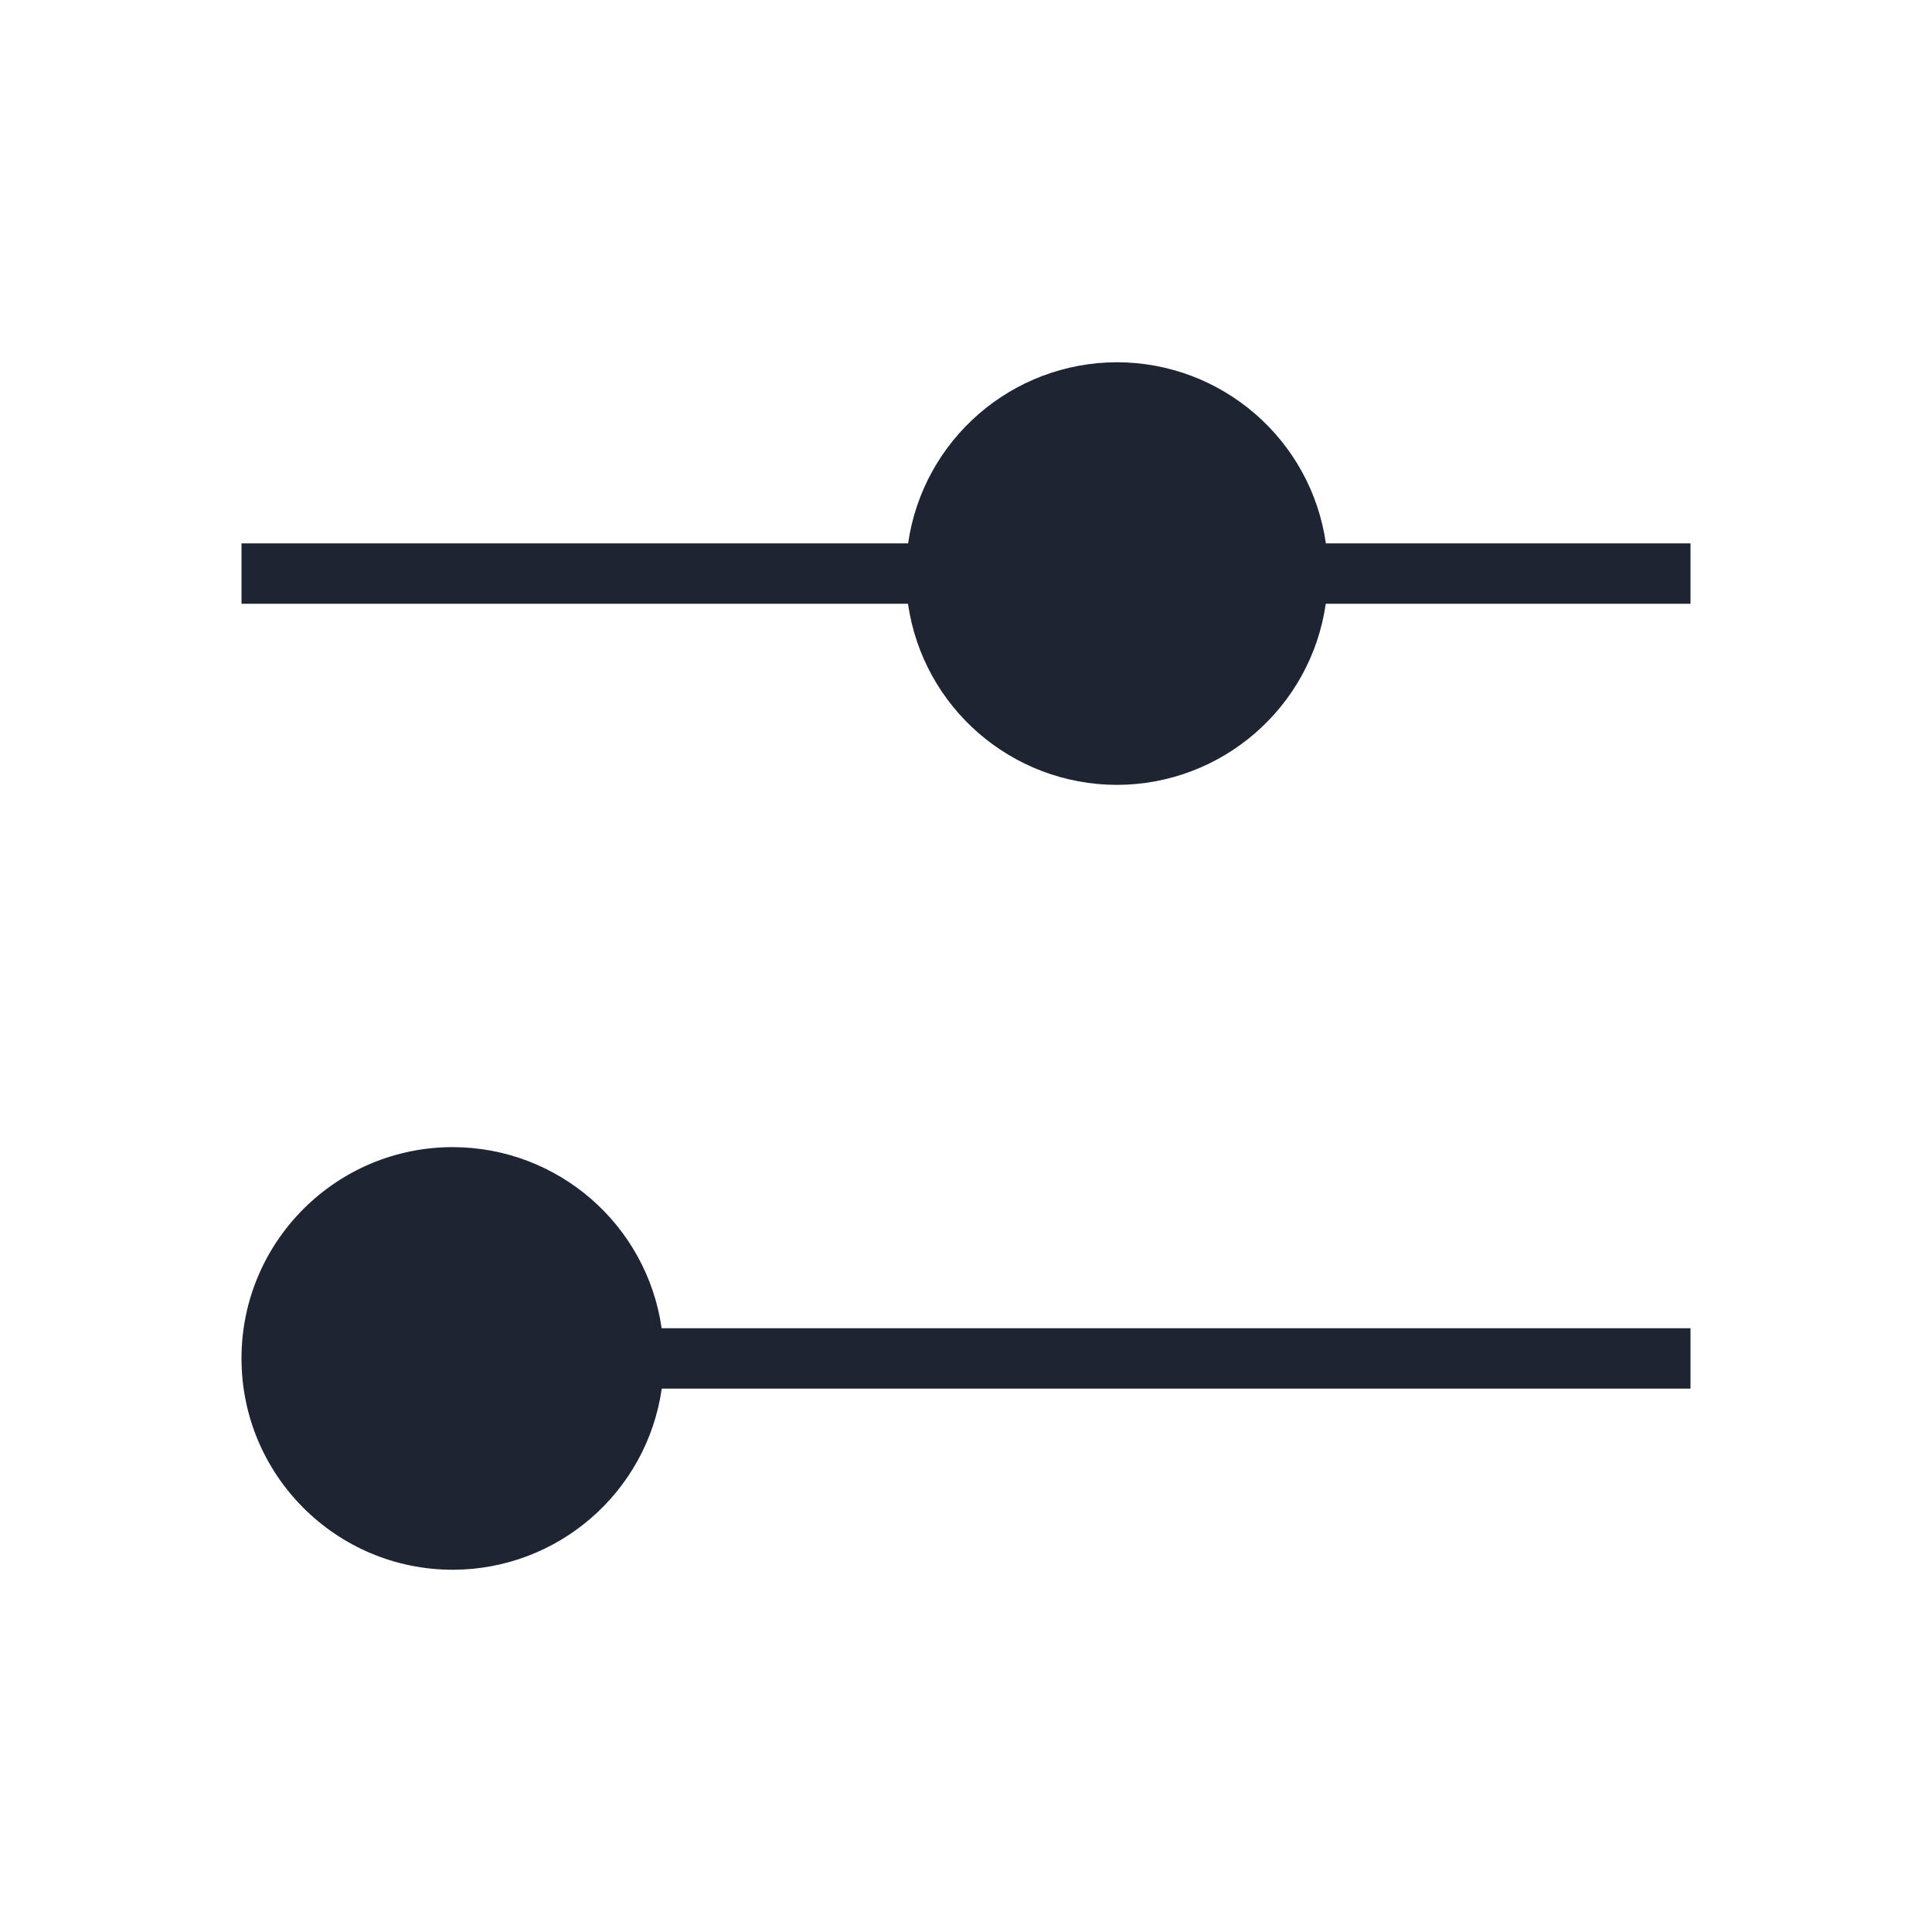 <?xml version="1.0" encoding="UTF-8" standalone="no"?>
<svg
   id="svg2"
   viewBox="0 0 32 32"
   version="1.1"
   sodipodi:docname="configure.svg"
   width="32"
   height="32"
   inkscape:version="1.2.2 (b0a8486541, 2022-12-01)"
   xmlns:inkscape="http://www.inkscape.org/namespaces/inkscape"
   xmlns:sodipodi="http://sodipodi.sourceforge.net/DTD/sodipodi-0.dtd"
   xmlns="http://www.w3.org/2000/svg"
   xmlns:svg="http://www.w3.org/2000/svg">
  <defs
     id="defs15" />
  <sodipodi:namedview
     id="namedview13"
     pagecolor="#000000"
     bordercolor="#2401ff"
     borderopacity="1"
     inkscape:pageshadow="2"
     inkscape:pageopacity="0"
     inkscape:pagecheckerboard="true"
     showgrid="true"
     inkscape:showpageshadow="false"
     inkscape:zoom="8"
     inkscape:cx="-6.875"
     inkscape:cy="17.5625"
     inkscape:window-width="1920"
     inkscape:window-height="1004"
     inkscape:window-x="0"
     inkscape:window-y="0"
     inkscape:window-maximized="1"
     inkscape:current-layer="svg2"
     inkscape:lockguides="false"
     inkscape:deskcolor="#000000">
    <inkscape:grid
       type="xygrid"
       id="grid3627" />
  </sodipodi:namedview>
  <style
     type="text/css"
     id="current-color-scheme">
.ColorScheme-Text { 
    color:#d1d5e9;
}
</style>
  <g
     id="22-22-configure"
     transform="translate(-22)">
    <path
       id="path7"
       d="m 11.5,13 c -1.213,0 -2.22,0.857 -2.451,2 H 3 v 1 h 6.049 c 0.23,1.144 1.237,2 2.451,2 1.214,0 2.219,-0.856 2.449,-2 H 19 V 15 H 13.949 C 13.718,13.857 12.713,13 11.5,13 Z m -6,11 C 4.115,24 3,25.115 3,26.5 3,27.885 4.115,29 5.5,29 6.714,29 7.719,28.144 7.949,27 H 19 V 26 H 7.949 C 7.718,24.857 6.713,24 5.5,24 Z M 6,25 v 0 0 z"
       class="ColorScheme-Text"
       style="fill:#1e2431;fill-opacity:1"
       sodipodi:nodetypes="sccccsccccssssccccsccccc" />
    <path
       id="path9"
       d="M 0,10 V 32 H 22 V 10 Z"
       fill="none" />
  </g>
  <g
     id="configure"
     transform="translate(-22)">
    <path
       id="path11"
       d="m 40.5,6 c -1.738,0.003 -3.211,1.28 -3.459,3 H 26 v 1 h 11.039 c 0.248,1.721 1.722,2.998 3.461,3 1.738,-0.003 3.211,-1.28 3.459,-3 H 50 V 9 H 43.961 C 43.713,7.279 42.239,6.002 40.5,6 Z m -11,13 c -1.933,0 -3.5,1.567 -3.5,3.5 0,1.933 1.567,3.5 3.5,3.5 1.739,-0.002 3.213,-1.279 3.461,-3 H 50 V 22 H 32.959 C 32.711,20.28 31.238,19.003 29.5,19 Z m 2.5,3 v 0 0 z"
       class="ColorScheme-Text "
       style="fill:#1e2431;fill-opacity:1"
       sodipodi:nodetypes="ccccccccccccsccccccccccc" />
    <path
       id="path14"
       d="M 22,0 V 32 H 54 V 0 Z"
       fill="none" />
  </g>
  <g
     id="16-16-configure"
     transform="matrix(0.727,0,0,0.727,-38,8.727)">
    <path
       id="path9-7"
       d="M 0,10 V 32 H 22 V 10 Z"
       fill="none" />
    <path
       id="path4"
       d="m 13.75,13.438 c -1.281,0 -2.359,0.876 -2.664,2.062 H 2.75 v 1.375 h 8.336 c 0.305,1.186 1.383,2.062 2.664,2.062 1.281,0 2.359,-0.876 2.664,-2.062 H 19.25 V 15.5 H 16.414 C 16.109,14.314 15.031,13.438 13.75,13.438 Z m -6.875,9.625 c -1.281,0 -2.359,0.876 -2.664,2.062 H 2.75 V 26.5 h 1.461 c 0.305,1.186 1.383,2.062 2.664,2.062 1.281,0 2.359,-0.876 2.664,-2.062 h 9.711 V 25.125 H 9.539 C 9.234,23.939 8.156,23.062 6.875,23.062 Z m 0,0.688 v 0 0 z"
       class="ColorScheme-Text"
       style="fill:#1e2431;fill-opacity:1"
       sodipodi:nodetypes="sccccsccccssccccsccccsccccc" />
  </g>
</svg>
